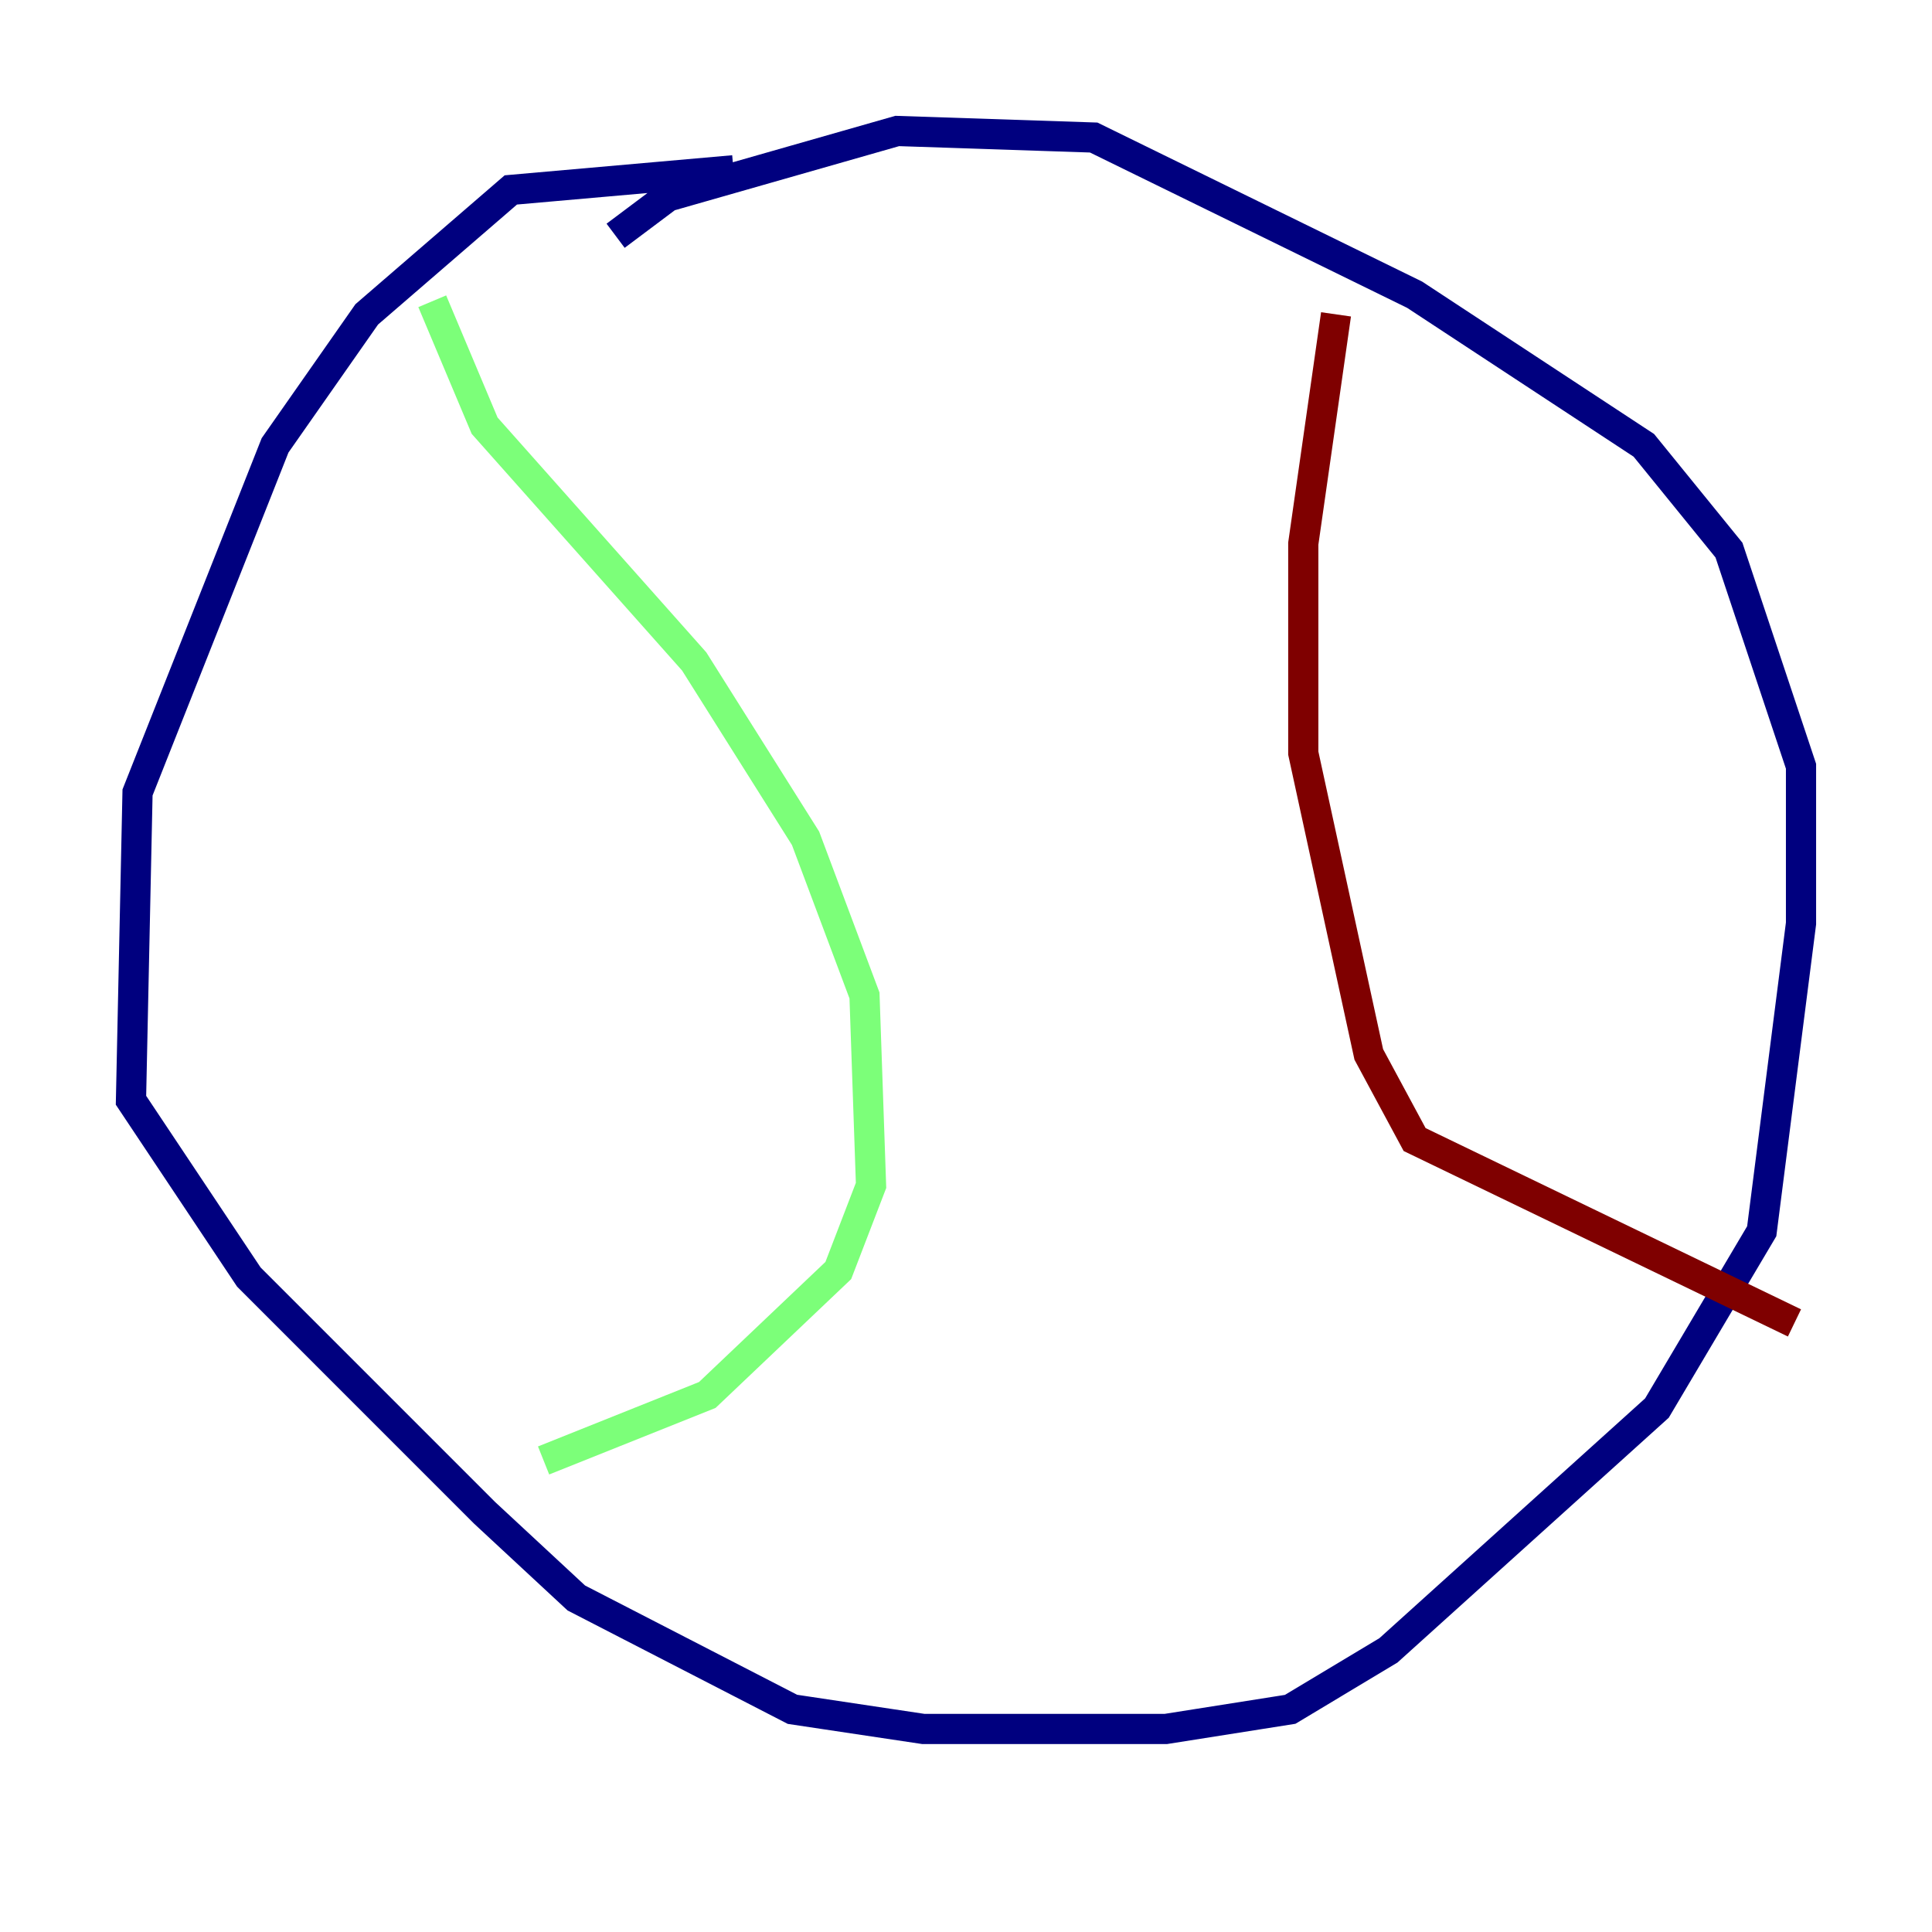 <?xml version="1.0" encoding="utf-8" ?>
<svg baseProfile="tiny" height="128" version="1.2" viewBox="0,0,128,128" width="128" xmlns="http://www.w3.org/2000/svg" xmlns:ev="http://www.w3.org/2001/xml-events" xmlns:xlink="http://www.w3.org/1999/xlink"><defs /><polyline fill="none" points="48.597,11.281 33.844,12.583 24.298,20.827 18.224,29.505 9.112,52.502 8.678,72.895 16.488,84.61 32.108,100.231 38.183,105.871 52.502,113.248 61.18,114.549 77.234,114.549 85.478,113.248 91.986,109.342 109.776,93.288 116.719,81.573 119.322,61.18 119.322,50.766 114.549,36.447 108.909,29.505 93.722,19.525 72.461,9.112 59.444,8.678 44.258,13.017 40.786,15.62" stroke="#00007f" stroke-width="2" /><polyline fill="none" points="28.637,19.959 32.108,28.203 45.993,43.824 53.37,55.539 57.275,65.953 57.709,78.536 55.539,84.176 46.861,92.42 36.014,96.759" stroke="#7cff79" stroke-width="2" /><polyline fill="none" points="88.515,20.827 86.346,36.014 86.346,49.898 90.685,69.858 93.722,75.498 118.888,87.647" stroke="#7f0000" stroke-width="2" /></svg>